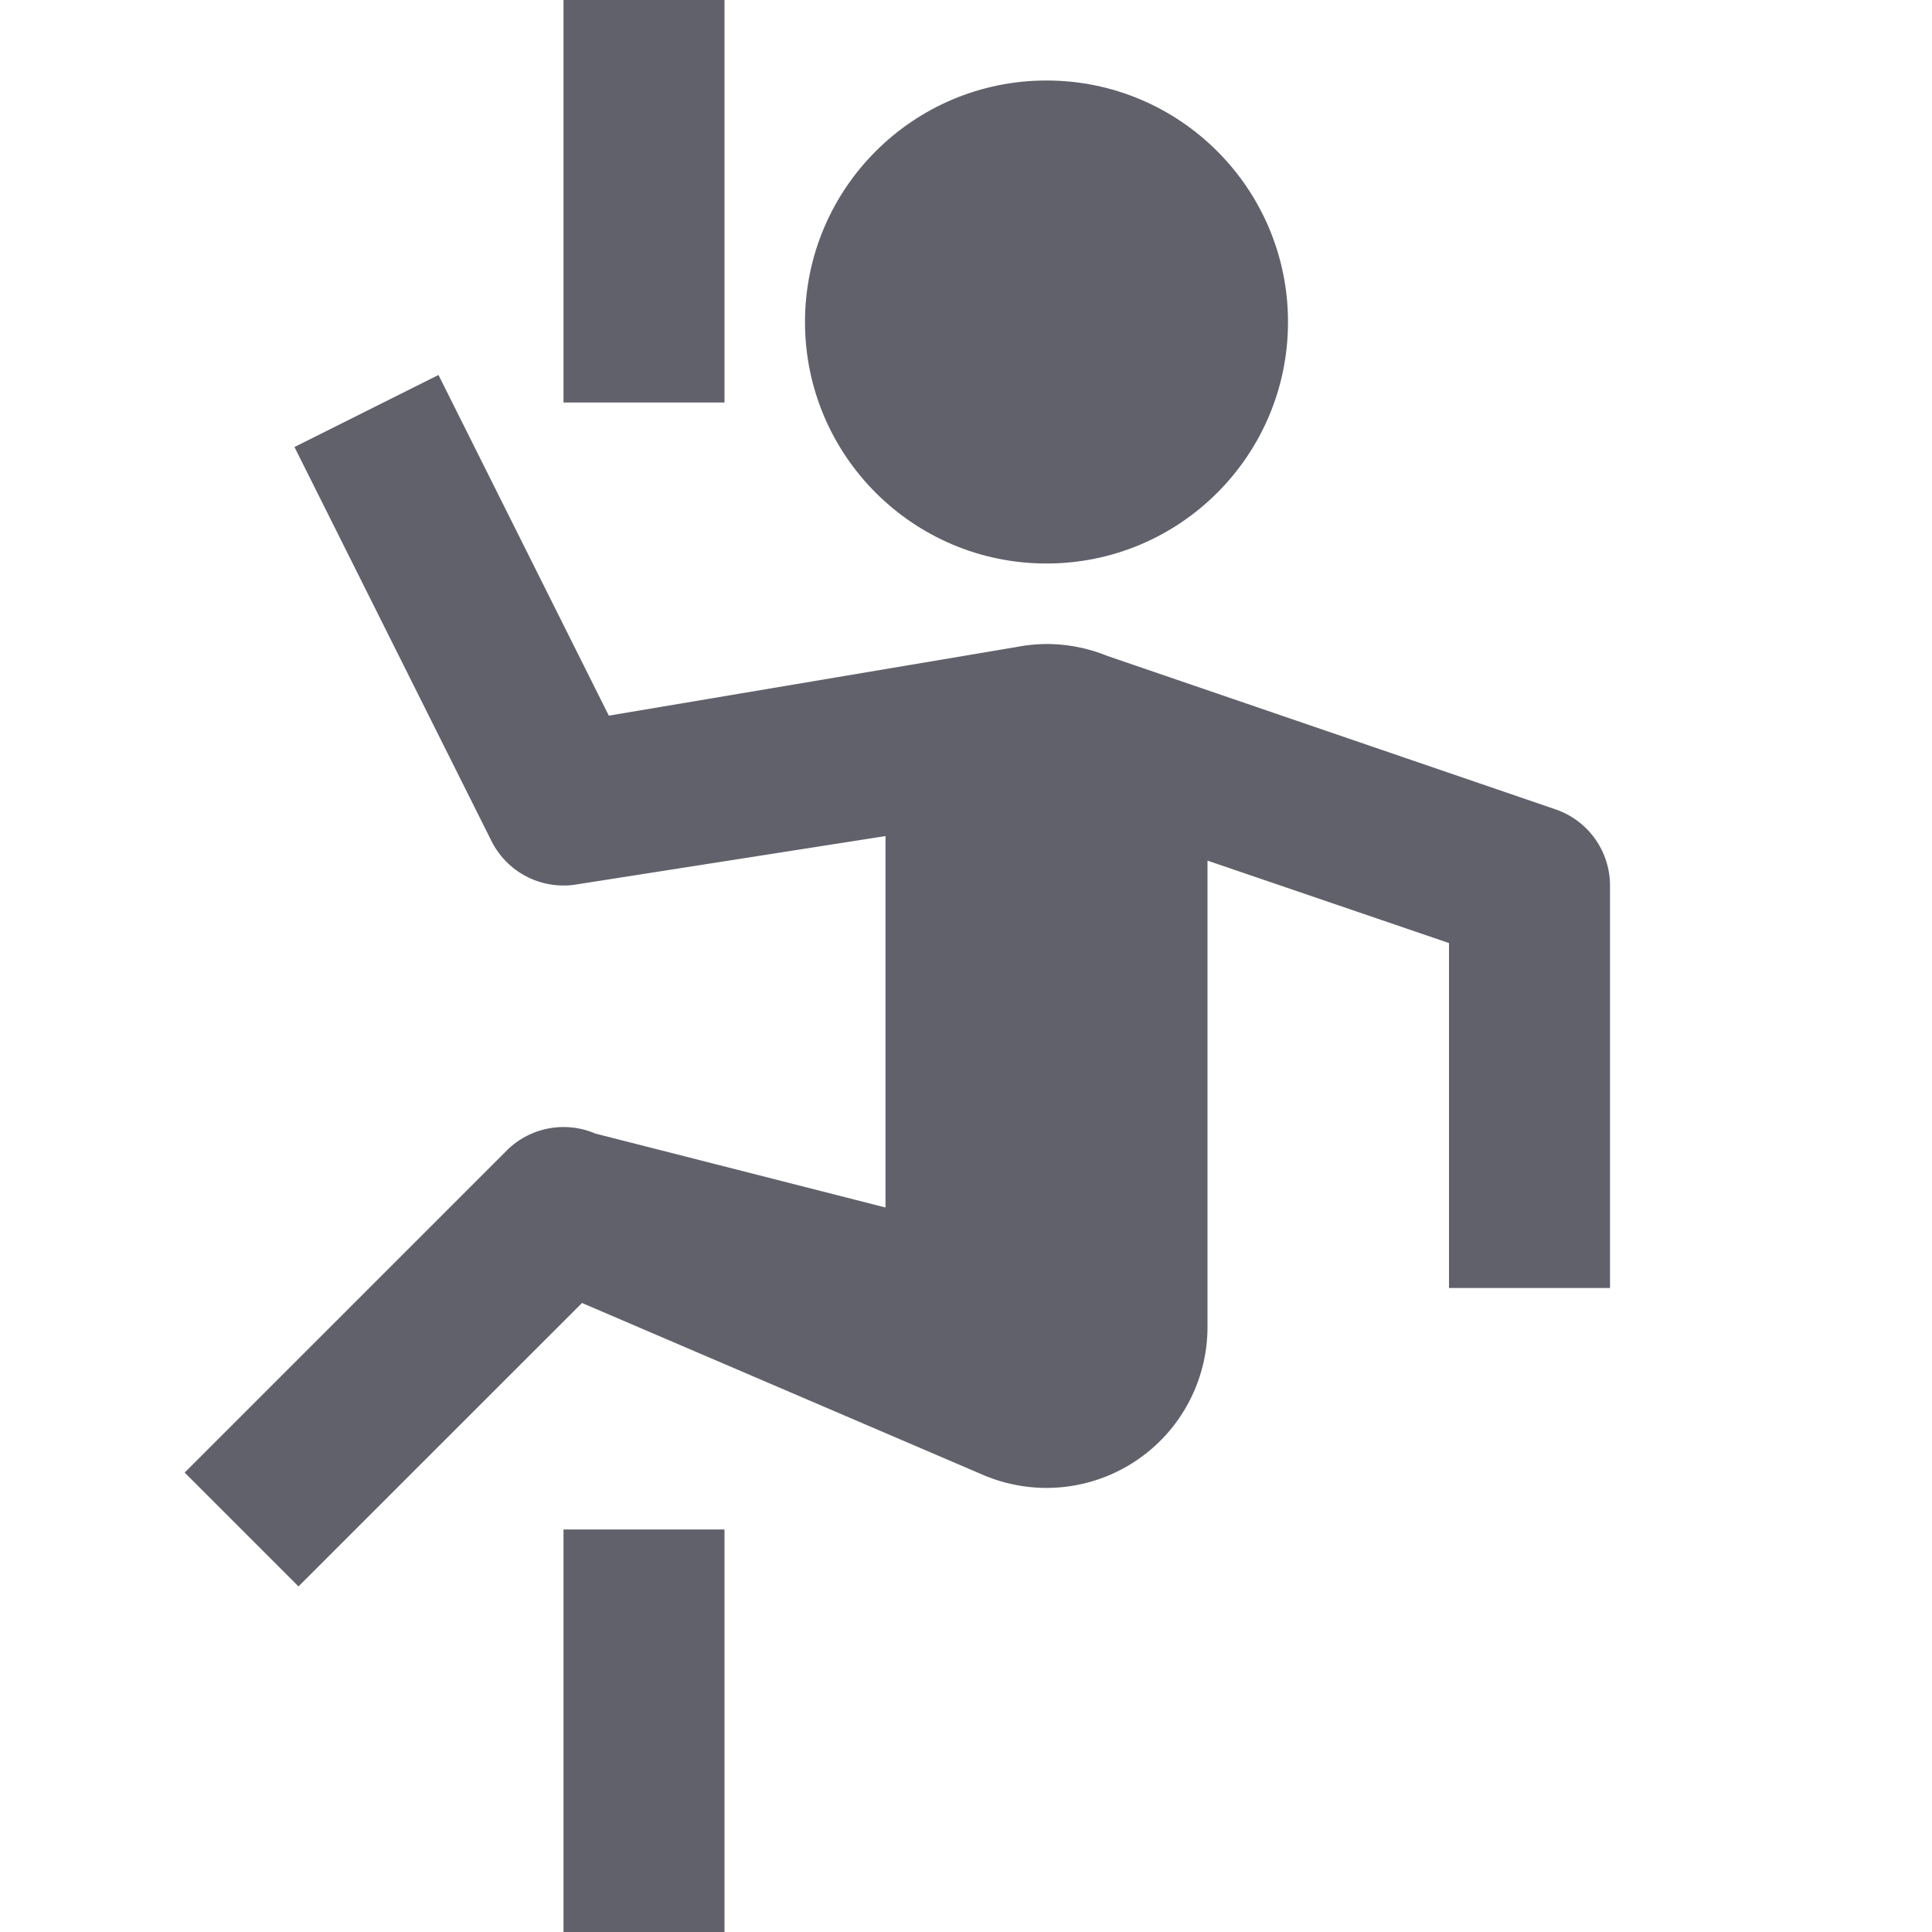 <svg xmlns="http://www.w3.org/2000/svg" height="24" width="24" viewBox="0 0 24 24"><circle cx="13" cy="4" r="3" fill="#61616b"></circle> <path d="M19.323,10.054,13.758,8.149h0A2.008,2.008,0,0,0,13,8a2.045,2.045,0,0,0-.37.037L7.563,8.89,5.447,4.658l-1.789.895,2.447,4.894A1,1,0,0,0,7,11a.949.949,0,0,0,.167-.014l3.833-.6V15l-3.606-.919a1,1,0,0,0-1.1.212l-4,4,1.414,1.414,3.522-3.521,4.983,2.136A2,2,0,0,0,15,16.483V10.691l3,1.024V16h2V11A1,1,0,0,0,19.323,10.054Z" fill="#61616b"></path> <rect data-color="color-2" x="7" y="19" width="2" height="5" fill="#61616b"></rect> <rect data-color="color-2" x="7" width="2" height="5" fill="#61616b"></rect></svg>